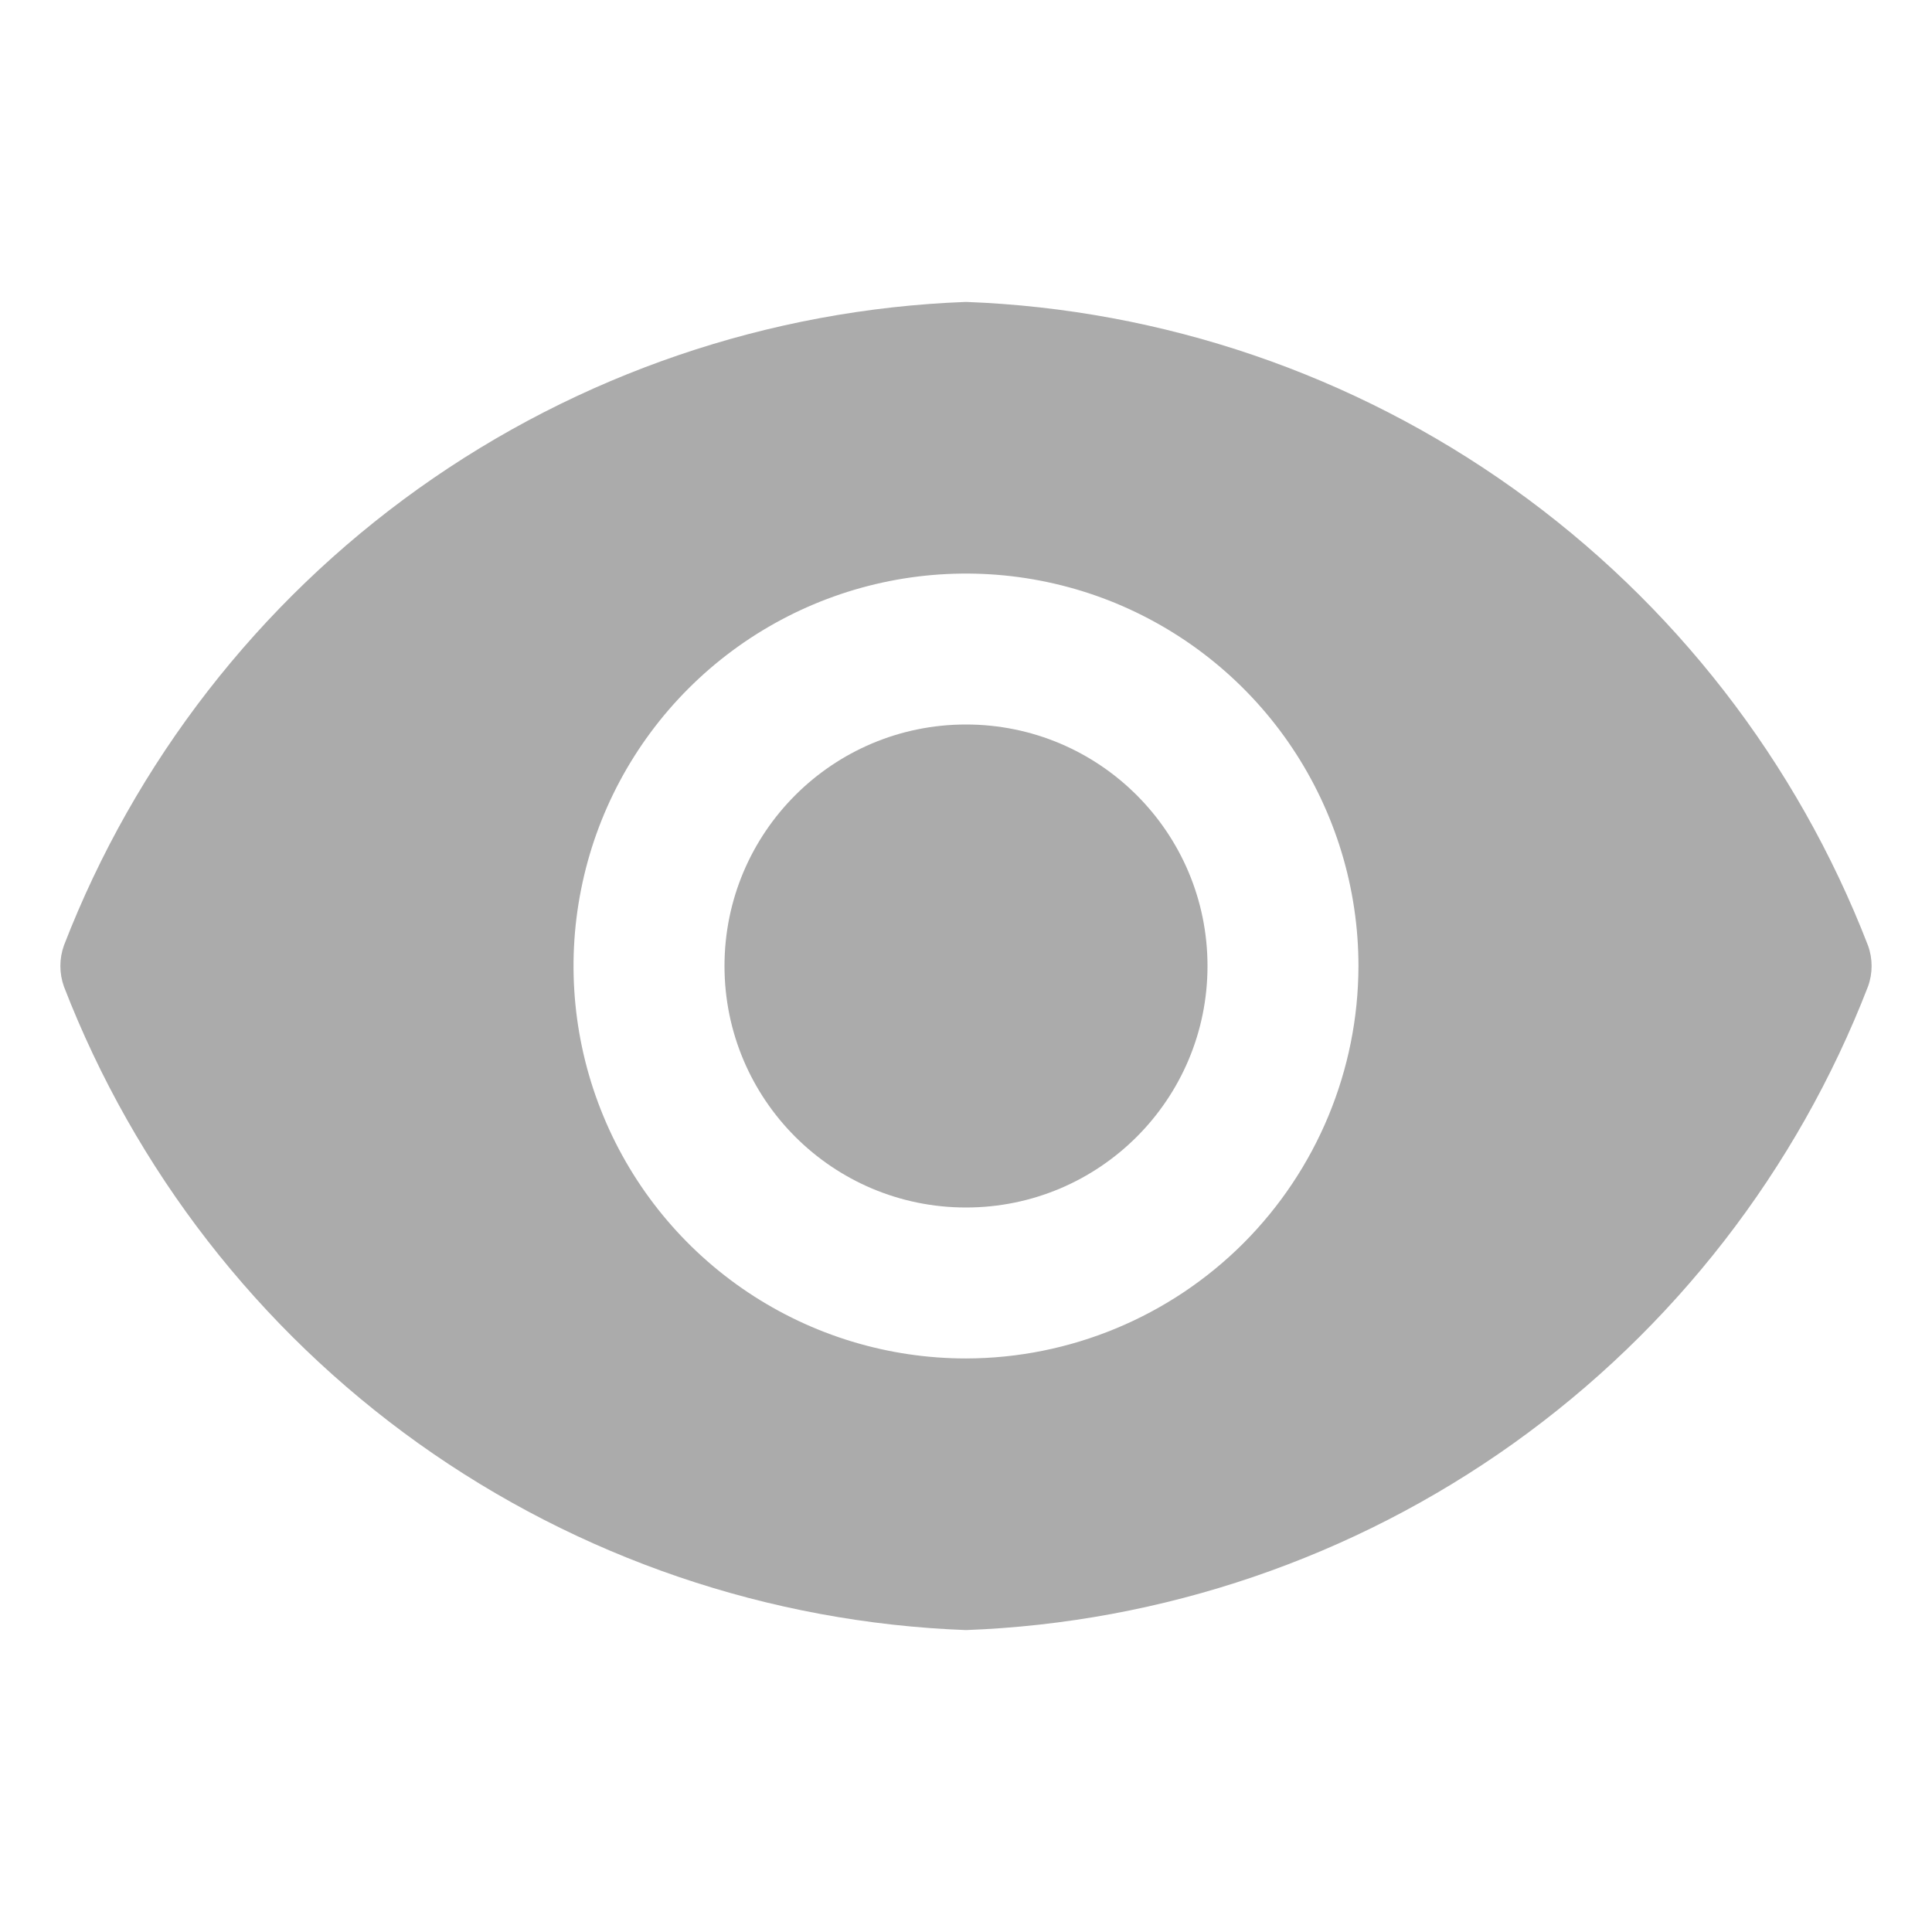 <svg width="22" height="22" viewBox="0 0 22 22" fill="none" xmlns="http://www.w3.org/2000/svg">
<g id="carbon:view-filled">
<path id="Vector" d="M11 13.75C12.519 13.75 13.75 12.519 13.75 11C13.75 9.481 12.519 8.25 11 8.25C9.481 8.25 8.25 9.481 8.25 11C8.25 12.519 9.481 13.75 11 13.75Z" fill="#ABABAB"/>
<path id="Vector_2" d="M21.271 10.766C20.462 8.675 19.059 6.866 17.233 5.563C15.408 4.261 13.241 3.522 11 3.438C8.759 3.522 6.592 4.261 4.766 5.563C2.941 6.866 1.537 8.675 0.728 10.766C0.674 10.917 0.674 11.083 0.728 11.234C1.537 13.325 2.941 15.134 4.766 16.437C6.592 17.739 8.759 18.478 11 18.562C13.241 18.478 15.408 17.739 17.233 16.437C19.059 15.134 20.462 13.325 21.271 11.234C21.326 11.083 21.326 10.917 21.271 10.766ZM11 15.469C10.116 15.469 9.252 15.207 8.517 14.716C7.782 14.225 7.209 13.527 6.871 12.71C6.533 11.894 6.444 10.995 6.617 10.128C6.789 9.261 7.215 8.465 7.84 7.84C8.465 7.215 9.261 6.79 10.128 6.617C10.995 6.445 11.893 6.533 12.71 6.871C13.526 7.21 14.224 7.782 14.715 8.517C15.206 9.252 15.469 10.116 15.469 11C15.467 12.185 14.995 13.32 14.158 14.158C13.32 14.995 12.184 15.467 11 15.469Z" fill="#ABABAB"/>
</g>
</svg>

